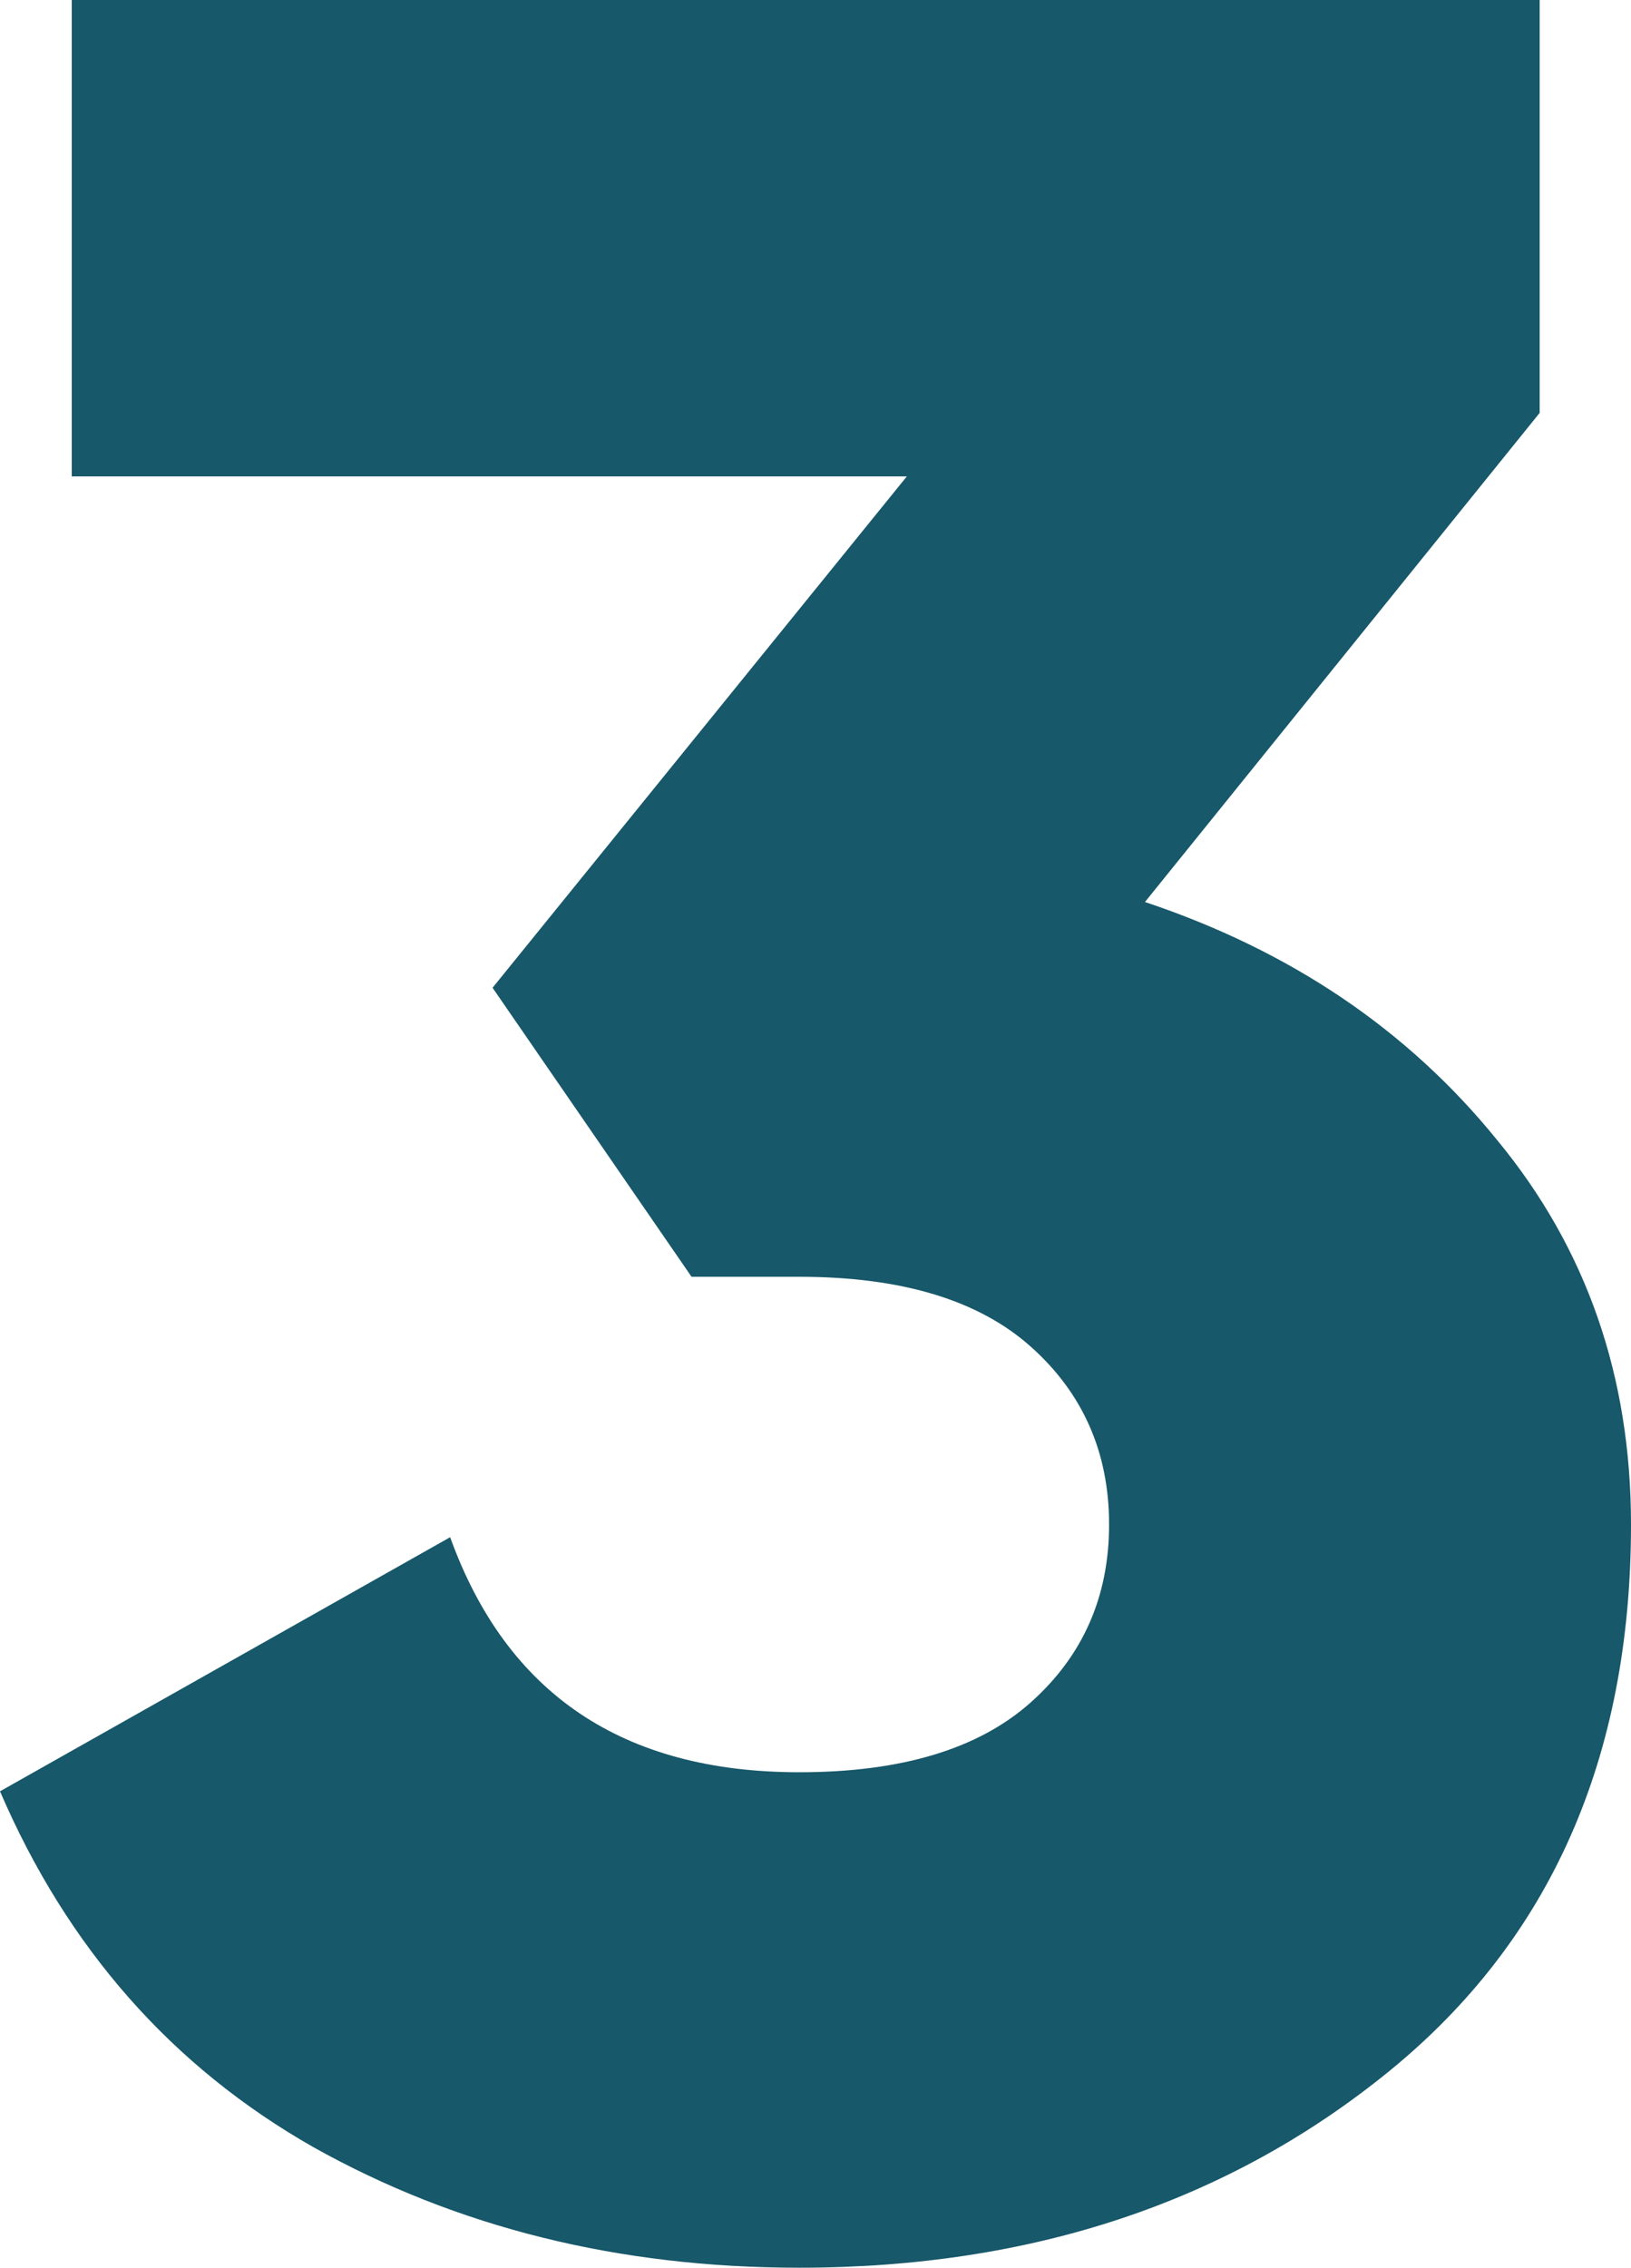 <svg width="59" height="82" viewBox="0 0 59 82" fill="none" xmlns="http://www.w3.org/2000/svg">
<path d="M41.418 32.616C46.689 34.377 50.937 37.248 54.162 41.23C57.387 45.135 59 49.767 59 55.126C59 63.548 56.089 70.133 50.268 74.88C44.447 79.626 37.327 82 28.91 82C22.381 82 16.52 80.545 11.328 77.636C6.215 74.726 2.439 70.439 0 64.773L16.284 55.585C18.329 61.251 22.538 64.084 28.91 64.084C32.607 64.084 35.4 63.242 37.288 61.557C39.176 59.873 40.12 57.729 40.12 55.126C40.12 52.523 39.176 50.379 37.288 48.695C35.4 47.01 32.607 46.168 28.91 46.168H25.016L17.818 35.717L32.804 17.227H2.596V0H55.696V14.93L41.418 32.616Z" fill="#17586A"/>
</svg>
